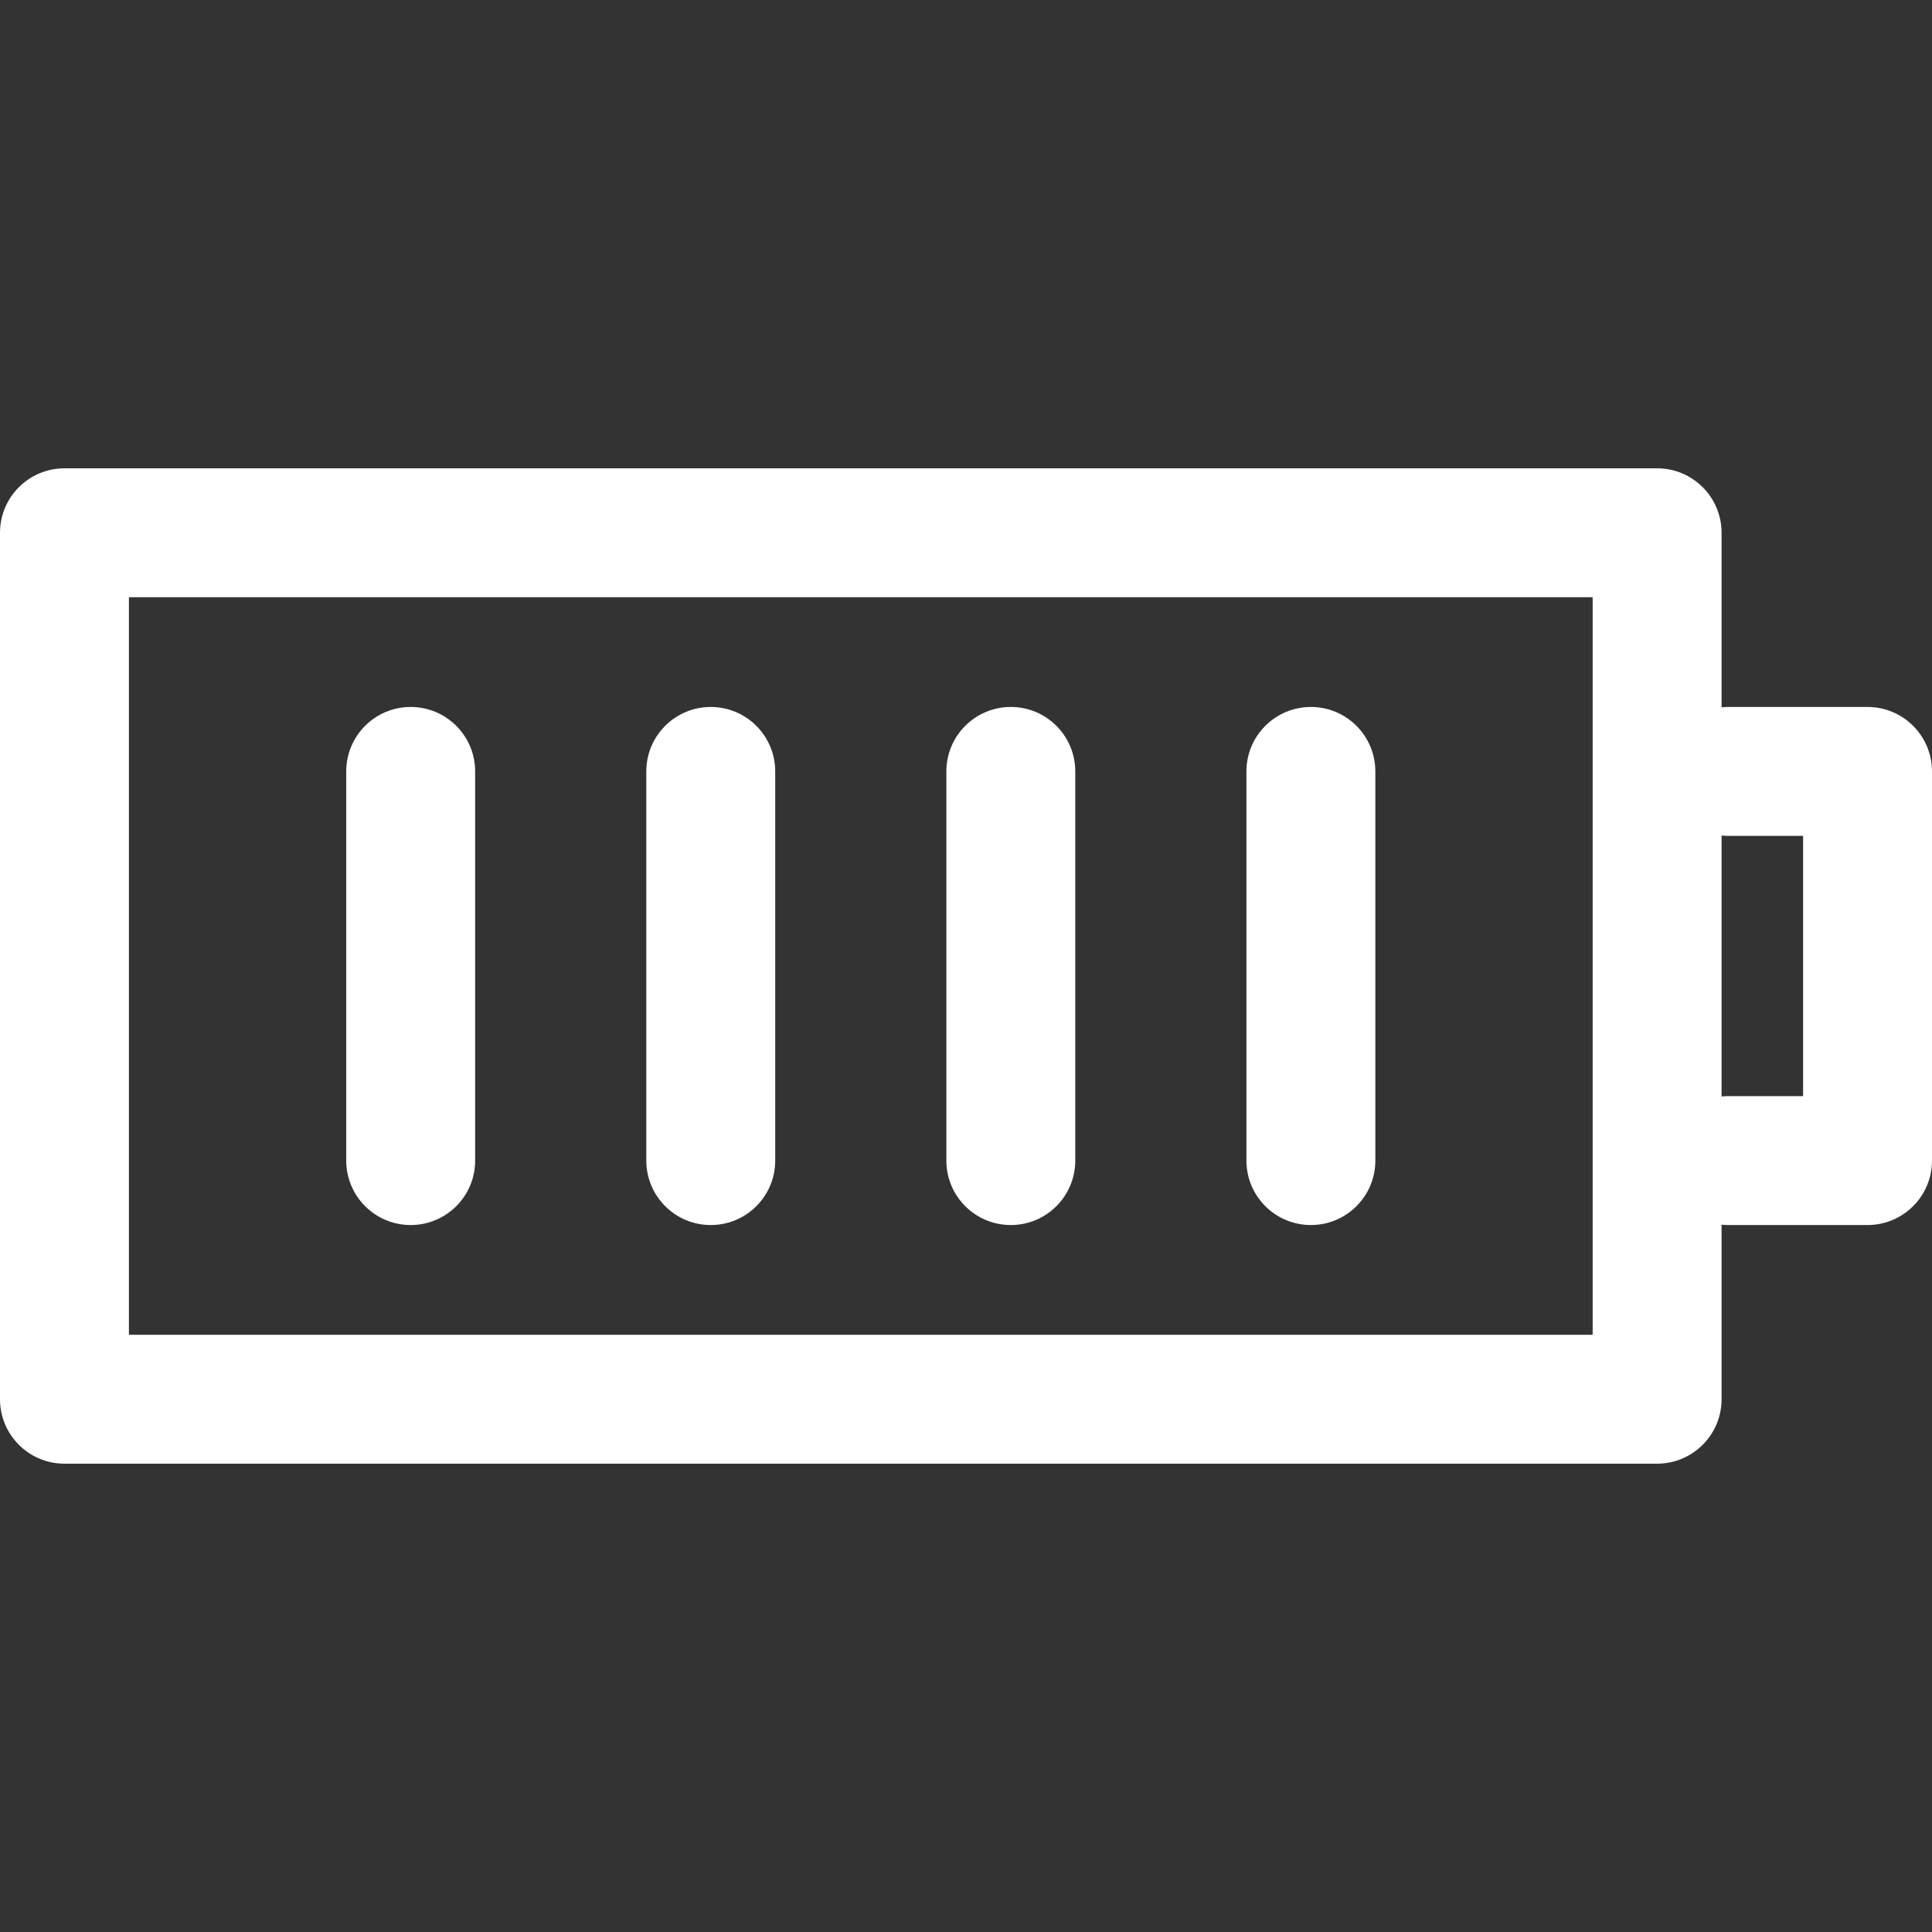 <?xml version="1.0" encoding="iso-8859-1"?>
<!-- Generator: Adobe Illustrator 18.0.0, SVG Export Plug-In . SVG Version: 6.00 Build 0)  -->
<!DOCTYPE svg PUBLIC "-//W3C//DTD SVG 1.1//EN" "http://www.w3.org/Graphics/SVG/1.1/DTD/svg11.dtd">
<svg version="1.1" id="Capa_1" xmlns="http://www.w3.org/2000/svg" xmlns:xlink="http://www.w3.org/1999/xlink" x="0px" y="0px" fill="#fff"
	 viewBox="0 0 269.749 269.749" style="enable-background:new 0 0 269.749 269.749;" xml:space="preserve">
<rect x="0" y="0" width="269.749" height="269.749" fill="#333333" stroke="none"/>
<g>
	<path d="M57.341,171.042c4.971,0,9-4.029,9-9v-54.335c0-4.971-4.029-9-9-9s-9,4.029-9,9v54.335
		C48.341,167.013,52.37,171.042,57.341,171.042z"/>
	<path d="M99.237,171.042c4.971,0,9-4.029,9-9v-54.335c0-4.971-4.029-9-9-9s-9,4.029-9,9v54.335
		C90.237,167.013,94.266,171.042,99.237,171.042z"/>
	<path d="M141.132,171.042c4.971,0,9-4.029,9-9v-54.335c0-4.971-4.029-9-9-9s-9,4.029-9,9v54.335
		C132.132,167.013,136.162,171.042,141.132,171.042z"/>
	<path d="M183.028,171.042c4.971,0,9-4.029,9-9v-54.335c0-4.971-4.029-9-9-9s-9,4.029-9,9v54.335
		C174.028,167.013,178.058,171.042,183.028,171.042z"/>
	<path d="M260.749,98.707h-19.433c-0.32,0-0.635,0.018-0.947,0.05v-24.37c0-4.971-4.029-9-9-9H9c-4.971,0-9,4.029-9,9v120.974
		c0,4.971,4.029,9,9,9h222.369c4.971,0,9-4.029,9-9v-24.37c0.311,0.033,0.627,0.05,0.947,0.05h19.433c4.971,0,9-4.029,9-9v-54.335
		C269.749,102.736,265.72,98.707,260.749,98.707z M222.369,186.361H18V83.388h204.369V186.361z M251.749,153.042h-10.433
		c-0.32,0-0.635,0.018-0.947,0.05v-36.436c0.311,0.033,0.627,0.05,0.947,0.05h10.433V153.042z"/>
</g>

</svg>
